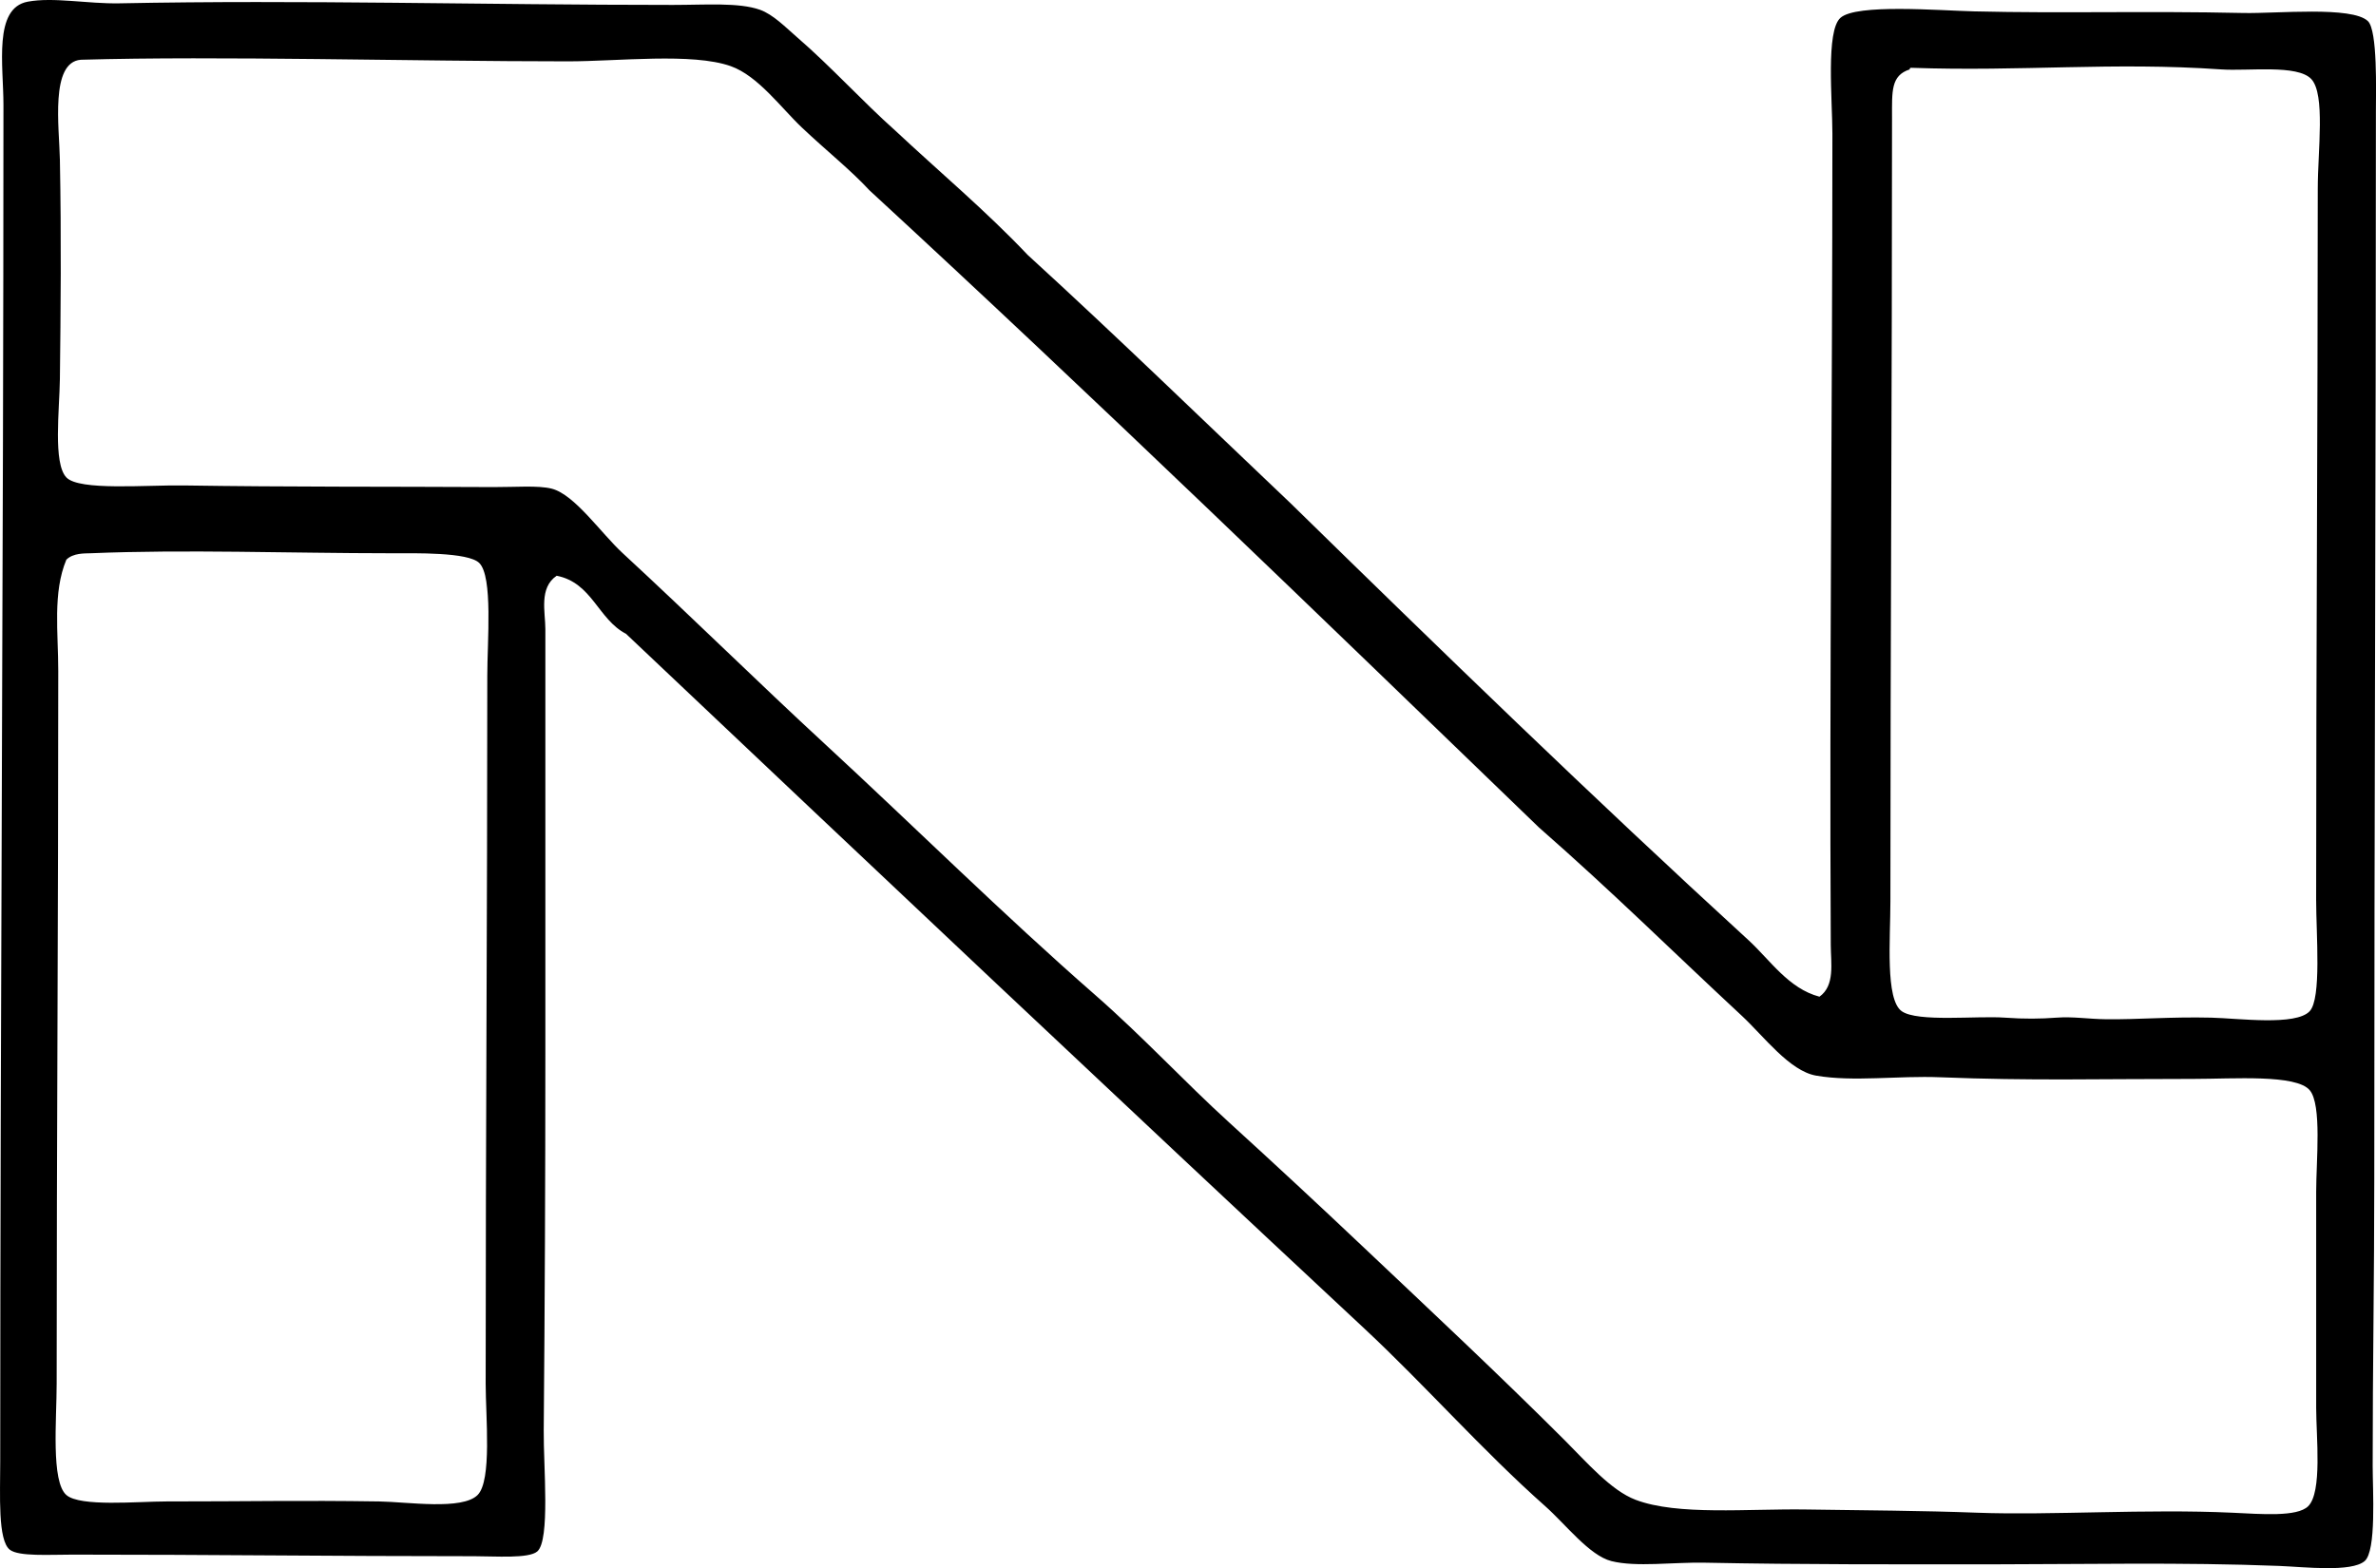 <?xml version="1.0" encoding="iso-8859-1"?>
<!-- Generator: Adobe Illustrator 19.2.0, SVG Export Plug-In . SVG Version: 6.00 Build 0)  -->
<svg version="1.1" xmlns="http://www.w3.org/2000/svg" xmlns:xlink="http://www.w3.org/1999/xlink" x="0px" y="0px"
	 viewBox="0 0 74.353 49.077" style="enable-background:new 0 0 74.353 49.077;" xml:space="preserve">
<g id="AS_x5F_Nicholson_x5F_and_x5F_Son">
	<path style="fill-rule:evenodd;clip-rule:evenodd;" d="M56.937,31.193c0.491-0.348,0.356-1.045,0.354-1.615
		c-0.044-8.31,0.05-16.793,0.051-25.386c0-1.066-0.21-3.222,0.252-3.634c0.498-0.446,3.087-0.229,4.188-0.202
		c2.806,0.067,5.285-0.018,8.429,0.051c1.032,0.021,3.385-0.22,3.887,0.252c0.31,0.292,0.252,2.217,0.252,2.826
		c0.001,11.434-0.052,21.909-0.051,33.411c0.001,3.063-0.051,5.921-0.05,8.983c0,0.769,0.122,2.664-0.253,2.979
		c-0.419,0.352-1.86,0.184-2.675,0.15c-3.005-0.119-6.2-0.051-8.933-0.05c-3.028,0-5.966,0.01-9.034-0.051
		c-1.007-0.02-2.149,0.146-2.928-0.05c-0.688-0.174-1.431-1.15-2.069-1.717c-1.96-1.737-3.763-3.789-5.652-5.552
		c-7.786-7.262-15.283-14.34-23.115-21.752c-0.876-0.453-1.059-1.6-2.17-1.817c-0.56,0.378-0.354,1.141-0.354,1.666
		c0,4.195,0,8.931,0,13.324c0,3.768-0.017,7.875-0.051,11.759c-0.01,1.123,0.206,3.43-0.201,3.786
		c-0.266,0.231-1.314,0.15-1.969,0.15c-4.442,0-8.288-0.051-12.567-0.05c-0.736,0-1.684,0.064-1.968-0.151
		c-0.383-0.292-0.303-1.719-0.303-2.776c0.001-14.243,0.101-28.1,0.101-42.445c0-1.234-0.32-3.027,0.758-3.229
		c0.808-0.151,1.866,0.07,2.876,0.051c5.714-0.113,11.384,0.05,17.312,0.05c1.027,0,2.063-0.083,2.726,0.151
		c0.415,0.147,0.811,0.556,1.16,0.858c1.058,0.913,2.063,2.023,3.079,2.927c1.382,1.293,2.838,2.512,4.139,3.887
		c2.787,2.546,5.49,5.175,8.227,7.772c4.714,4.611,9.438,9.195,14.333,13.677C55.394,30.047,55.968,30.938,56.937,31.193z
		 M1.874,4.999c0.047,2.476,0.025,4.738,0,6.863c-0.012,0.952-0.219,2.634,0.202,3.079c0.404,0.427,2.506,0.233,3.684,0.252
		c3.236,0.05,6.404,0.033,9.689,0.051c0.655,0.003,1.392-0.059,1.817,0.05c0.718,0.184,1.54,1.392,2.221,2.019
		c2.167,2.001,4.253,4.059,6.309,5.955c2.857,2.637,5.57,5.33,8.478,7.873c1.49,1.303,2.79,2.714,4.189,3.987
		c1.401,1.276,2.808,2.583,4.239,3.937c2.031,1.921,4.218,3.967,6.259,6.006c0.696,0.696,1.454,1.576,2.221,1.867
		c1.316,0.501,3.52,0.275,5.349,0.304c1.826,0.027,3.603,0.035,5.351,0.101c2.283,0.085,5.296-0.125,7.975,0
		c0.908,0.042,2.026,0.137,2.372-0.202c0.448-0.438,0.252-2.177,0.252-3.078c0-2.392,0-4.424,0-6.764
		c0-0.972,0.183-2.724-0.202-3.179c-0.425-0.504-2.388-0.354-3.634-0.354c-3.005-0.001-5.091,0.062-7.924-0.051
		c-1.332-0.054-2.724,0.15-3.886-0.051c-0.834-0.144-1.638-1.23-2.321-1.867c-2.298-2.135-4-3.834-6.359-5.904
		C41.222,19.2,34.303,12.493,27.21,5.958c-0.594-0.643-1.337-1.229-2.119-1.969c-0.639-0.604-1.369-1.615-2.222-1.918
		c-1.203-0.427-3.526-0.151-5.097-0.151C12.89,1.92,6.85,1.745,2.53,1.87C1.563,1.946,1.855,3.99,1.874,4.999z M59.208,3.687
		c0.001,8.375-0.051,16.307-0.051,24.528c0,1.172-0.165,3.066,0.354,3.432c0.495,0.35,2.345,0.138,3.229,0.202
		c0.621,0.045,1.111,0.037,1.615,0c0.522-0.039,0.989,0.044,1.564,0.05c0.967,0.011,2.02-0.08,3.281-0.05
		c0.851,0.021,2.646,0.263,3.078-0.202c0.375-0.403,0.202-2.404,0.202-3.482c0-7.74,0.049-14.663,0.051-22.257
		c0-1.207,0.242-2.953-0.202-3.433c-0.433-0.465-1.976-0.243-2.826-0.303c-3.401-0.236-6.218,0.072-9.69-0.05
		c-0.03,0.002-0.06,0.008-0.051,0.05C59.168,2.364,59.208,2.855,59.208,3.687z M1.823,20.999c0.001,7.764-0.05,14.619-0.05,22.308
		c0,1.123-0.181,3.057,0.303,3.481c0.429,0.378,2.237,0.202,3.129,0.202c2.608,0.001,4.144-0.038,6.662,0
		c0.886,0.014,2.596,0.281,3.079-0.202c0.453-0.453,0.252-2.454,0.252-3.481c0-7.782,0.051-14.658,0.051-22.157
		c-0.001-1.075,0.182-3.106-0.253-3.532c-0.348-0.341-2.003-0.303-2.775-0.303c-3.189-0.001-6.423-0.124-9.388,0
		c-0.182,0.007-0.543-0.012-0.757,0.202C1.646,18.547,1.823,19.793,1.823,20.999z"/>
</g>
<g id="Layer_1">
</g>
</svg>
